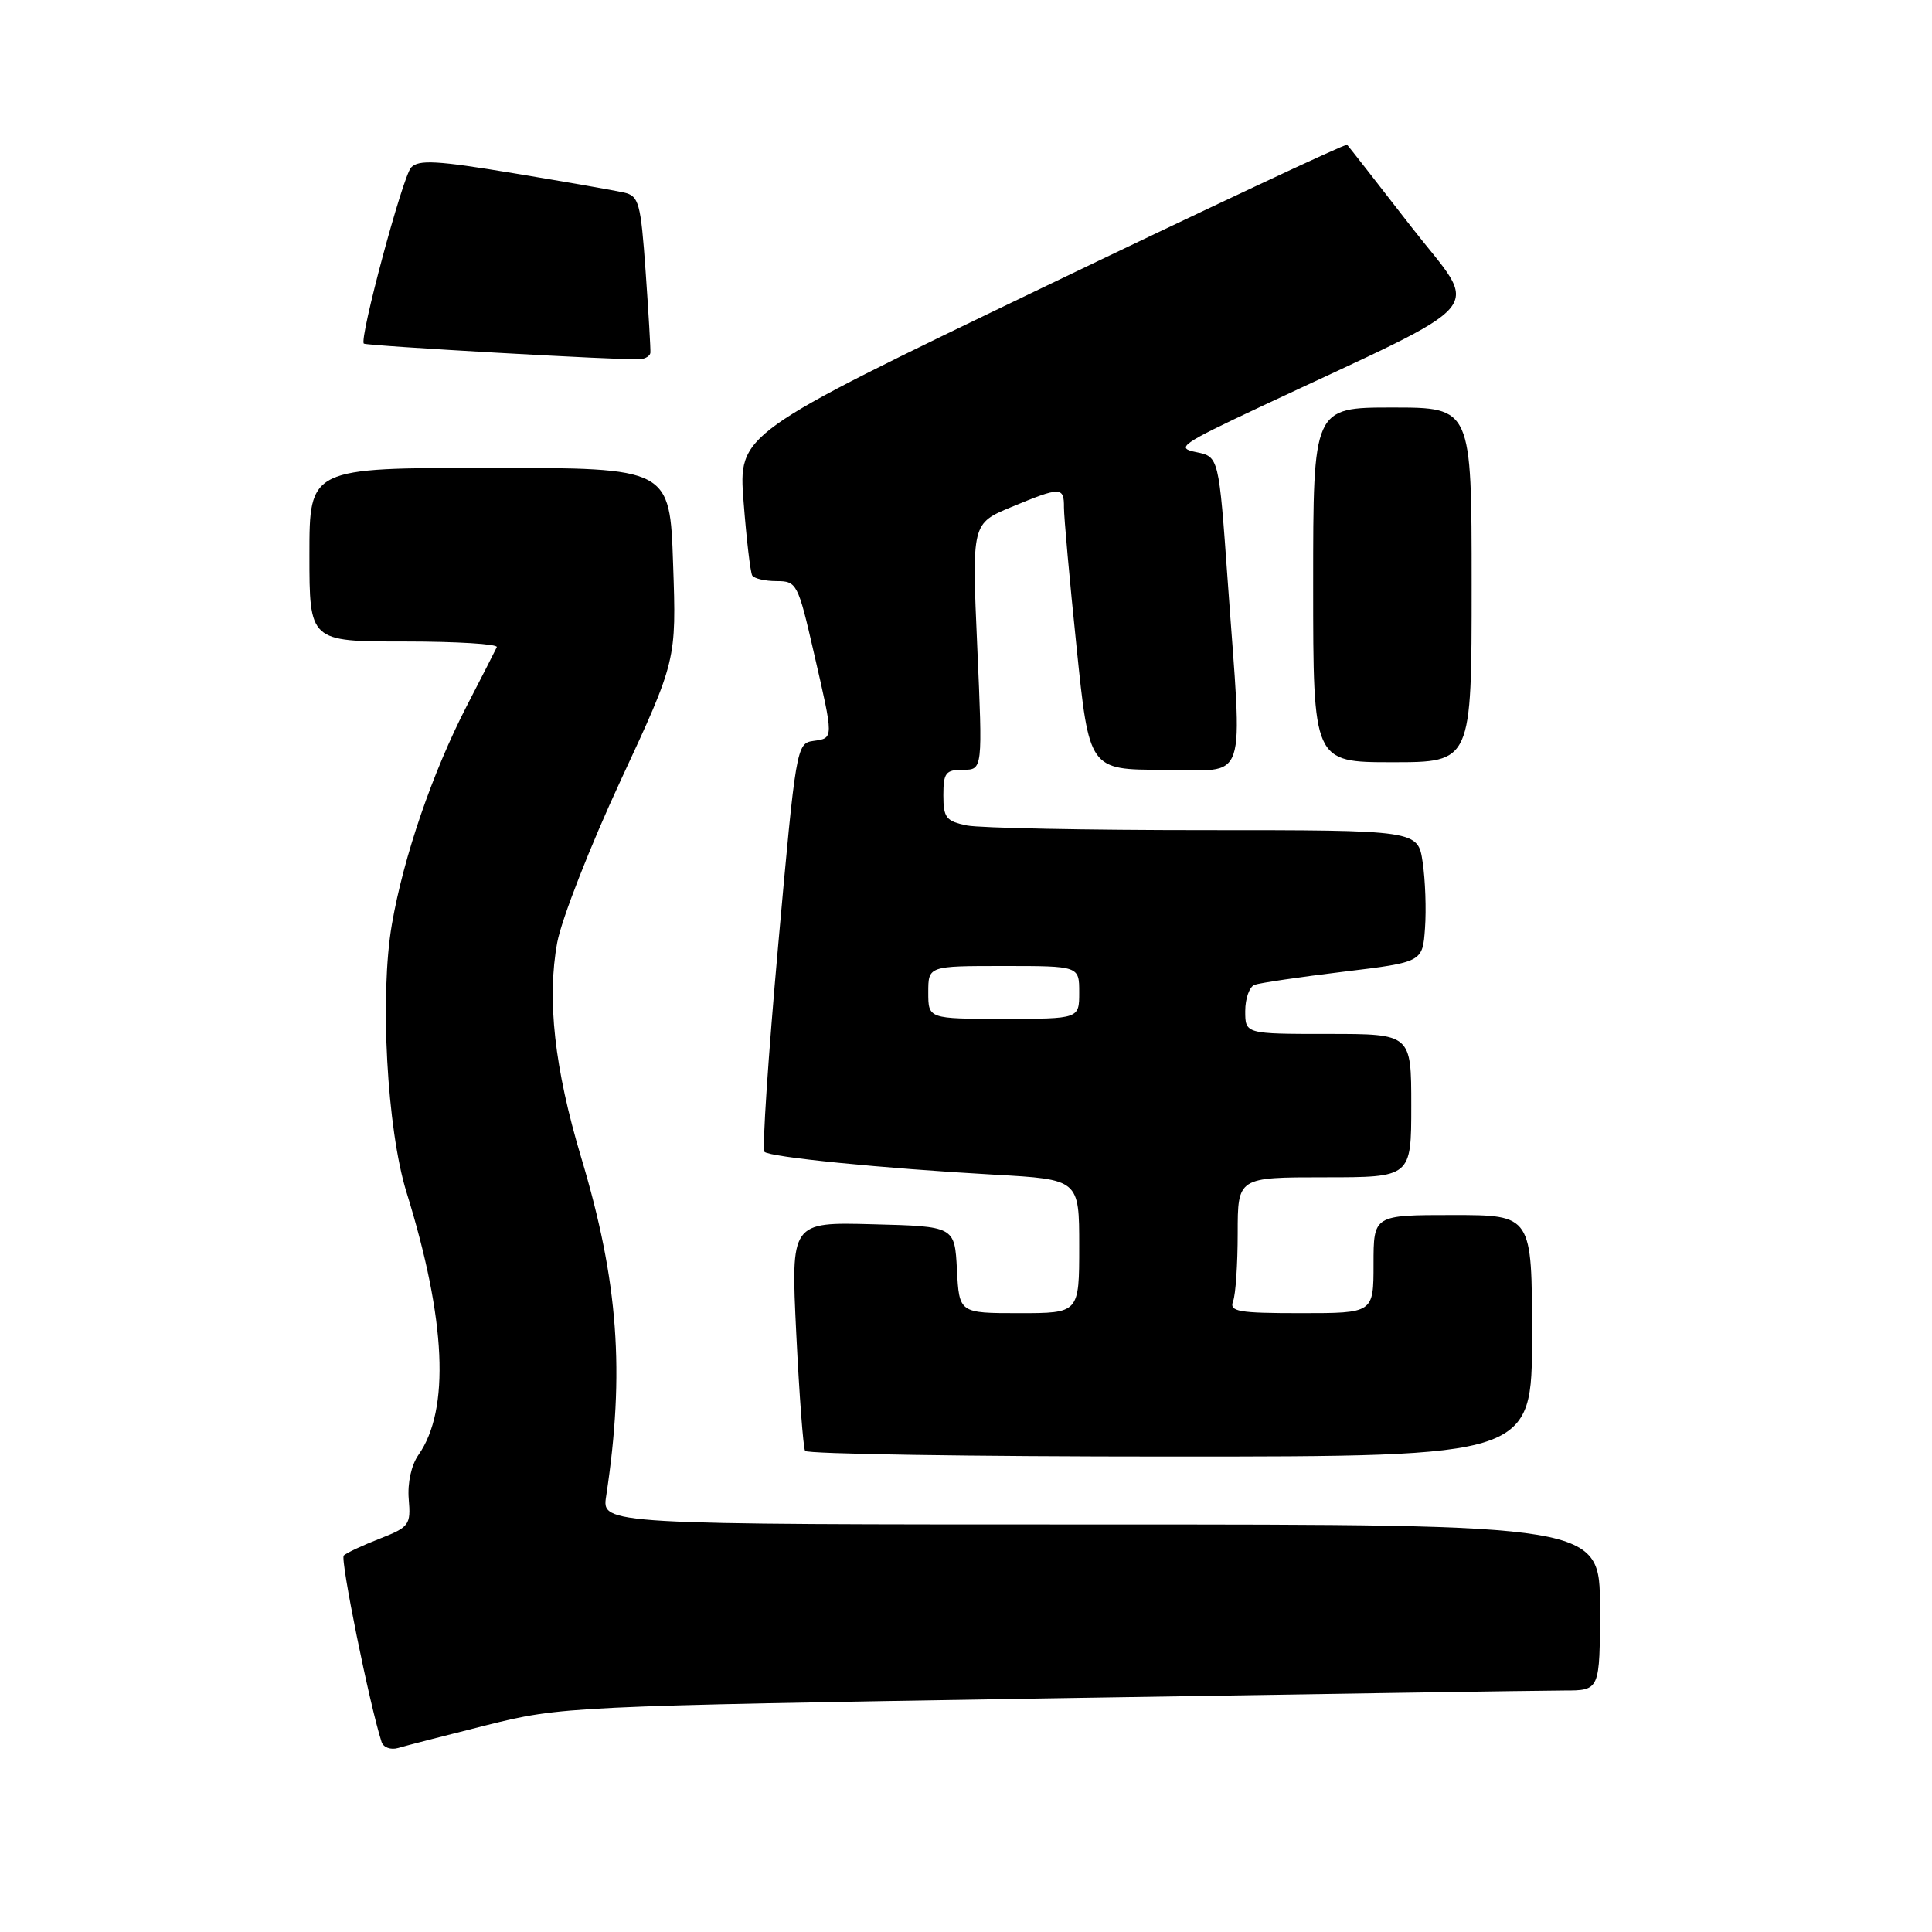 <?xml version="1.0" encoding="UTF-8" standalone="no"?>
<!DOCTYPE svg PUBLIC "-//W3C//DTD SVG 1.1//EN" "http://www.w3.org/Graphics/SVG/1.1/DTD/svg11.dtd" >
<svg xmlns="http://www.w3.org/2000/svg" xmlns:xlink="http://www.w3.org/1999/xlink" version="1.1" viewBox="0 0 256 256">
 <g >
 <path fill="currentColor"
d=" M 64.50 228.59 C 74.37 226.13 75.30 226.08 138.50 225.05 C 173.70 224.48 204.64 224.00 207.25 224.00 C 212.00 224.00 212.00 224.00 212.00 213.00 C 212.00 202.00 212.00 202.00 145.87 202.00 C 79.74 202.00 79.74 202.00 80.32 198.25 C 82.82 181.78 81.94 169.79 77.01 153.38 C 73.47 141.56 72.45 132.40 73.84 124.87 C 74.42 121.77 78.21 112.09 82.26 103.37 C 89.63 87.50 89.63 87.50 89.19 74.75 C 88.76 62.00 88.76 62.00 64.88 62.00 C 41.00 62.00 41.00 62.00 41.00 73.50 C 41.00 85.00 41.00 85.00 53.58 85.00 C 60.50 85.00 66.01 85.34 65.83 85.75 C 65.64 86.16 63.86 89.65 61.87 93.50 C 57.31 102.34 53.48 113.51 51.93 122.46 C 50.30 131.85 51.27 149.61 53.87 158.00 C 59.11 174.88 59.65 186.80 55.45 192.78 C 54.50 194.13 53.98 196.51 54.16 198.65 C 54.45 202.04 54.23 202.35 50.32 203.88 C 48.03 204.77 45.89 205.78 45.55 206.11 C 45.06 206.61 48.96 225.86 50.56 230.82 C 50.80 231.55 51.78 231.90 52.75 231.62 C 53.71 231.33 59.00 229.97 64.50 228.59 Z  M 203.00 177.00 C 203.00 161.00 203.00 161.00 192.50 161.00 C 182.00 161.00 182.00 161.00 182.00 167.50 C 182.00 174.00 182.00 174.00 172.39 174.00 C 164.04 174.00 162.87 173.79 163.39 172.42 C 163.73 171.55 164.00 167.50 164.00 163.42 C 164.00 156.00 164.00 156.00 175.50 156.00 C 187.00 156.00 187.00 156.00 187.00 146.50 C 187.00 137.00 187.00 137.00 176.00 137.00 C 165.00 137.00 165.00 137.00 165.00 133.97 C 165.00 132.30 165.56 130.73 166.25 130.49 C 166.94 130.24 172.22 129.46 178.00 128.76 C 188.50 127.49 188.50 127.49 188.82 122.99 C 189.00 120.52 188.86 116.59 188.51 114.25 C 187.88 110.00 187.88 110.00 159.56 110.00 C 143.99 110.00 129.84 109.72 128.13 109.38 C 125.37 108.82 125.00 108.36 125.00 105.38 C 125.00 102.40 125.31 102.00 127.61 102.00 C 130.21 102.00 130.21 102.00 129.49 85.68 C 128.77 69.36 128.77 69.36 134.02 67.18 C 140.55 64.47 141.00 64.47 140.98 67.25 C 140.98 68.49 141.72 76.81 142.65 85.75 C 144.32 102.00 144.32 102.00 154.16 102.00 C 165.59 102.00 164.65 104.75 162.68 77.01 C 161.50 60.52 161.50 60.52 158.50 59.91 C 155.75 59.36 156.47 58.86 167.00 53.91 C 198.28 39.22 196.13 41.80 186.96 30.00 C 182.48 24.22 178.67 19.35 178.50 19.18 C 178.33 19.00 160.11 27.55 138.01 38.18 C 97.83 57.50 97.83 57.50 98.53 66.50 C 98.91 71.45 99.43 75.84 99.67 76.25 C 99.92 76.66 101.37 77.00 102.89 77.00 C 105.57 77.00 105.74 77.31 107.83 86.44 C 110.50 98.04 110.50 97.79 107.75 98.18 C 105.55 98.49 105.45 99.10 103.11 125.28 C 101.79 140.00 100.97 152.31 101.29 152.62 C 102.00 153.33 116.87 154.81 131.75 155.65 C 143.00 156.28 143.00 156.28 143.00 165.14 C 143.00 174.00 143.00 174.00 135.05 174.00 C 127.10 174.00 127.10 174.00 126.80 168.25 C 126.50 162.50 126.50 162.50 115.64 162.22 C 104.79 161.93 104.79 161.93 105.51 176.72 C 105.91 184.85 106.43 191.84 106.68 192.25 C 106.92 192.66 128.69 193.00 155.06 193.00 C 203.00 193.00 203.00 193.00 203.00 177.00 Z  M 195.00 77.50 C 195.00 54.00 195.00 54.00 184.50 54.00 C 174.00 54.00 174.00 54.00 174.00 77.50 C 174.00 101.00 174.00 101.00 184.50 101.00 C 195.00 101.00 195.00 101.00 195.00 77.50 Z  M 86.18 46.74 C 86.22 46.32 85.94 41.49 85.55 35.99 C 84.90 26.84 84.66 25.96 82.67 25.51 C 81.48 25.24 74.91 24.09 68.09 22.96 C 57.92 21.27 55.46 21.13 54.47 22.20 C 53.35 23.41 47.57 44.93 48.21 45.53 C 48.53 45.83 82.72 47.77 84.80 47.60 C 85.52 47.55 86.14 47.16 86.18 46.74 Z  M 123.00 131.50 C 123.00 128.00 123.00 128.00 133.00 128.00 C 143.00 128.00 143.00 128.00 143.00 131.50 C 143.00 135.00 143.00 135.00 133.00 135.00 C 123.00 135.00 123.00 135.00 123.00 131.50 Z "/>
</g>
</svg>